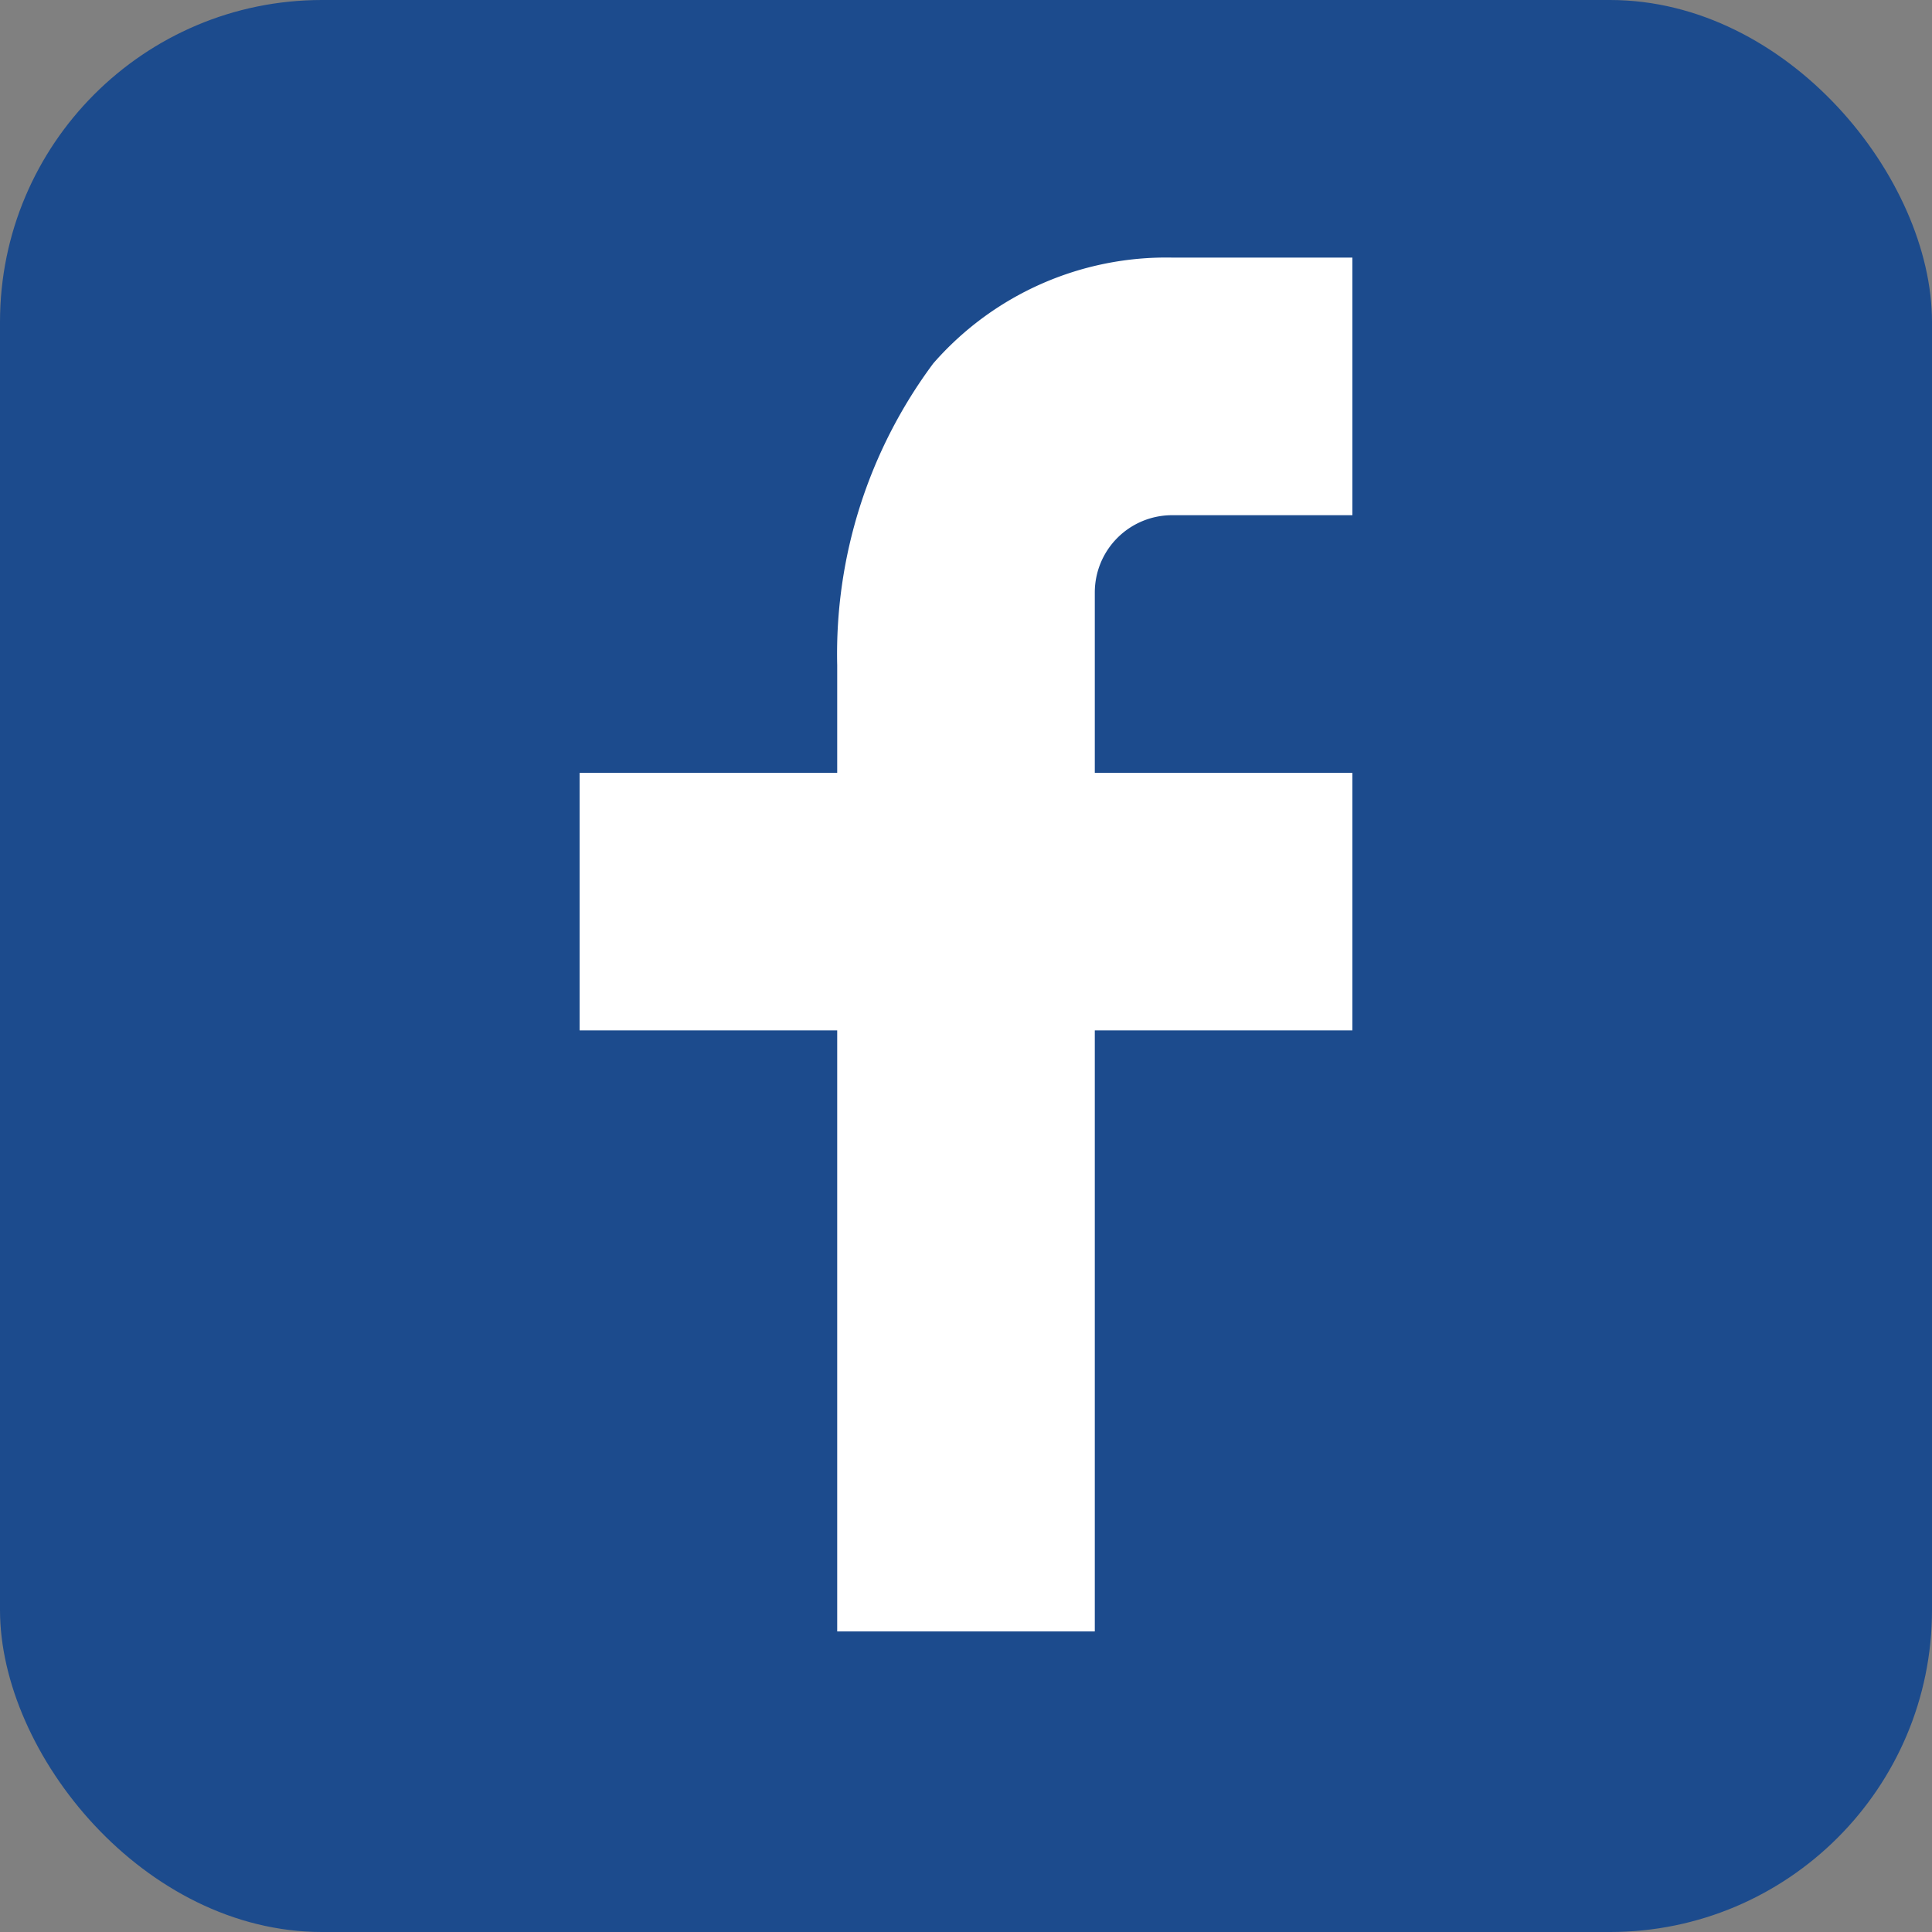 <svg xmlns="http://www.w3.org/2000/svg" width="30" height="30" viewBox="0 0 30 30">
  <rect x="0" y="0" width="30" height="30" fill="#808080" stroke="none"/>
  <g id="Group_15932" data-name="Group 15932" transform="translate(-986 -695)">
    <rect id="Rectangle" width="30" height="30" rx="5" transform="translate(986 695)" fill="#1c4b8d"/>
    <path id="Path_11015" data-name="Path 11015" d="M15,12h4v4H15v9.333H11V16H7V12h4V10.327a7.558,7.558,0,0,1,1.491-4.683A4.8,4.8,0,0,1,16.205,4H19V8H16.2A1.2,1.2,0,0,0,15,9.2Z" transform="translate(988 695)" fill="#fff"/>
  </g>
</svg>
